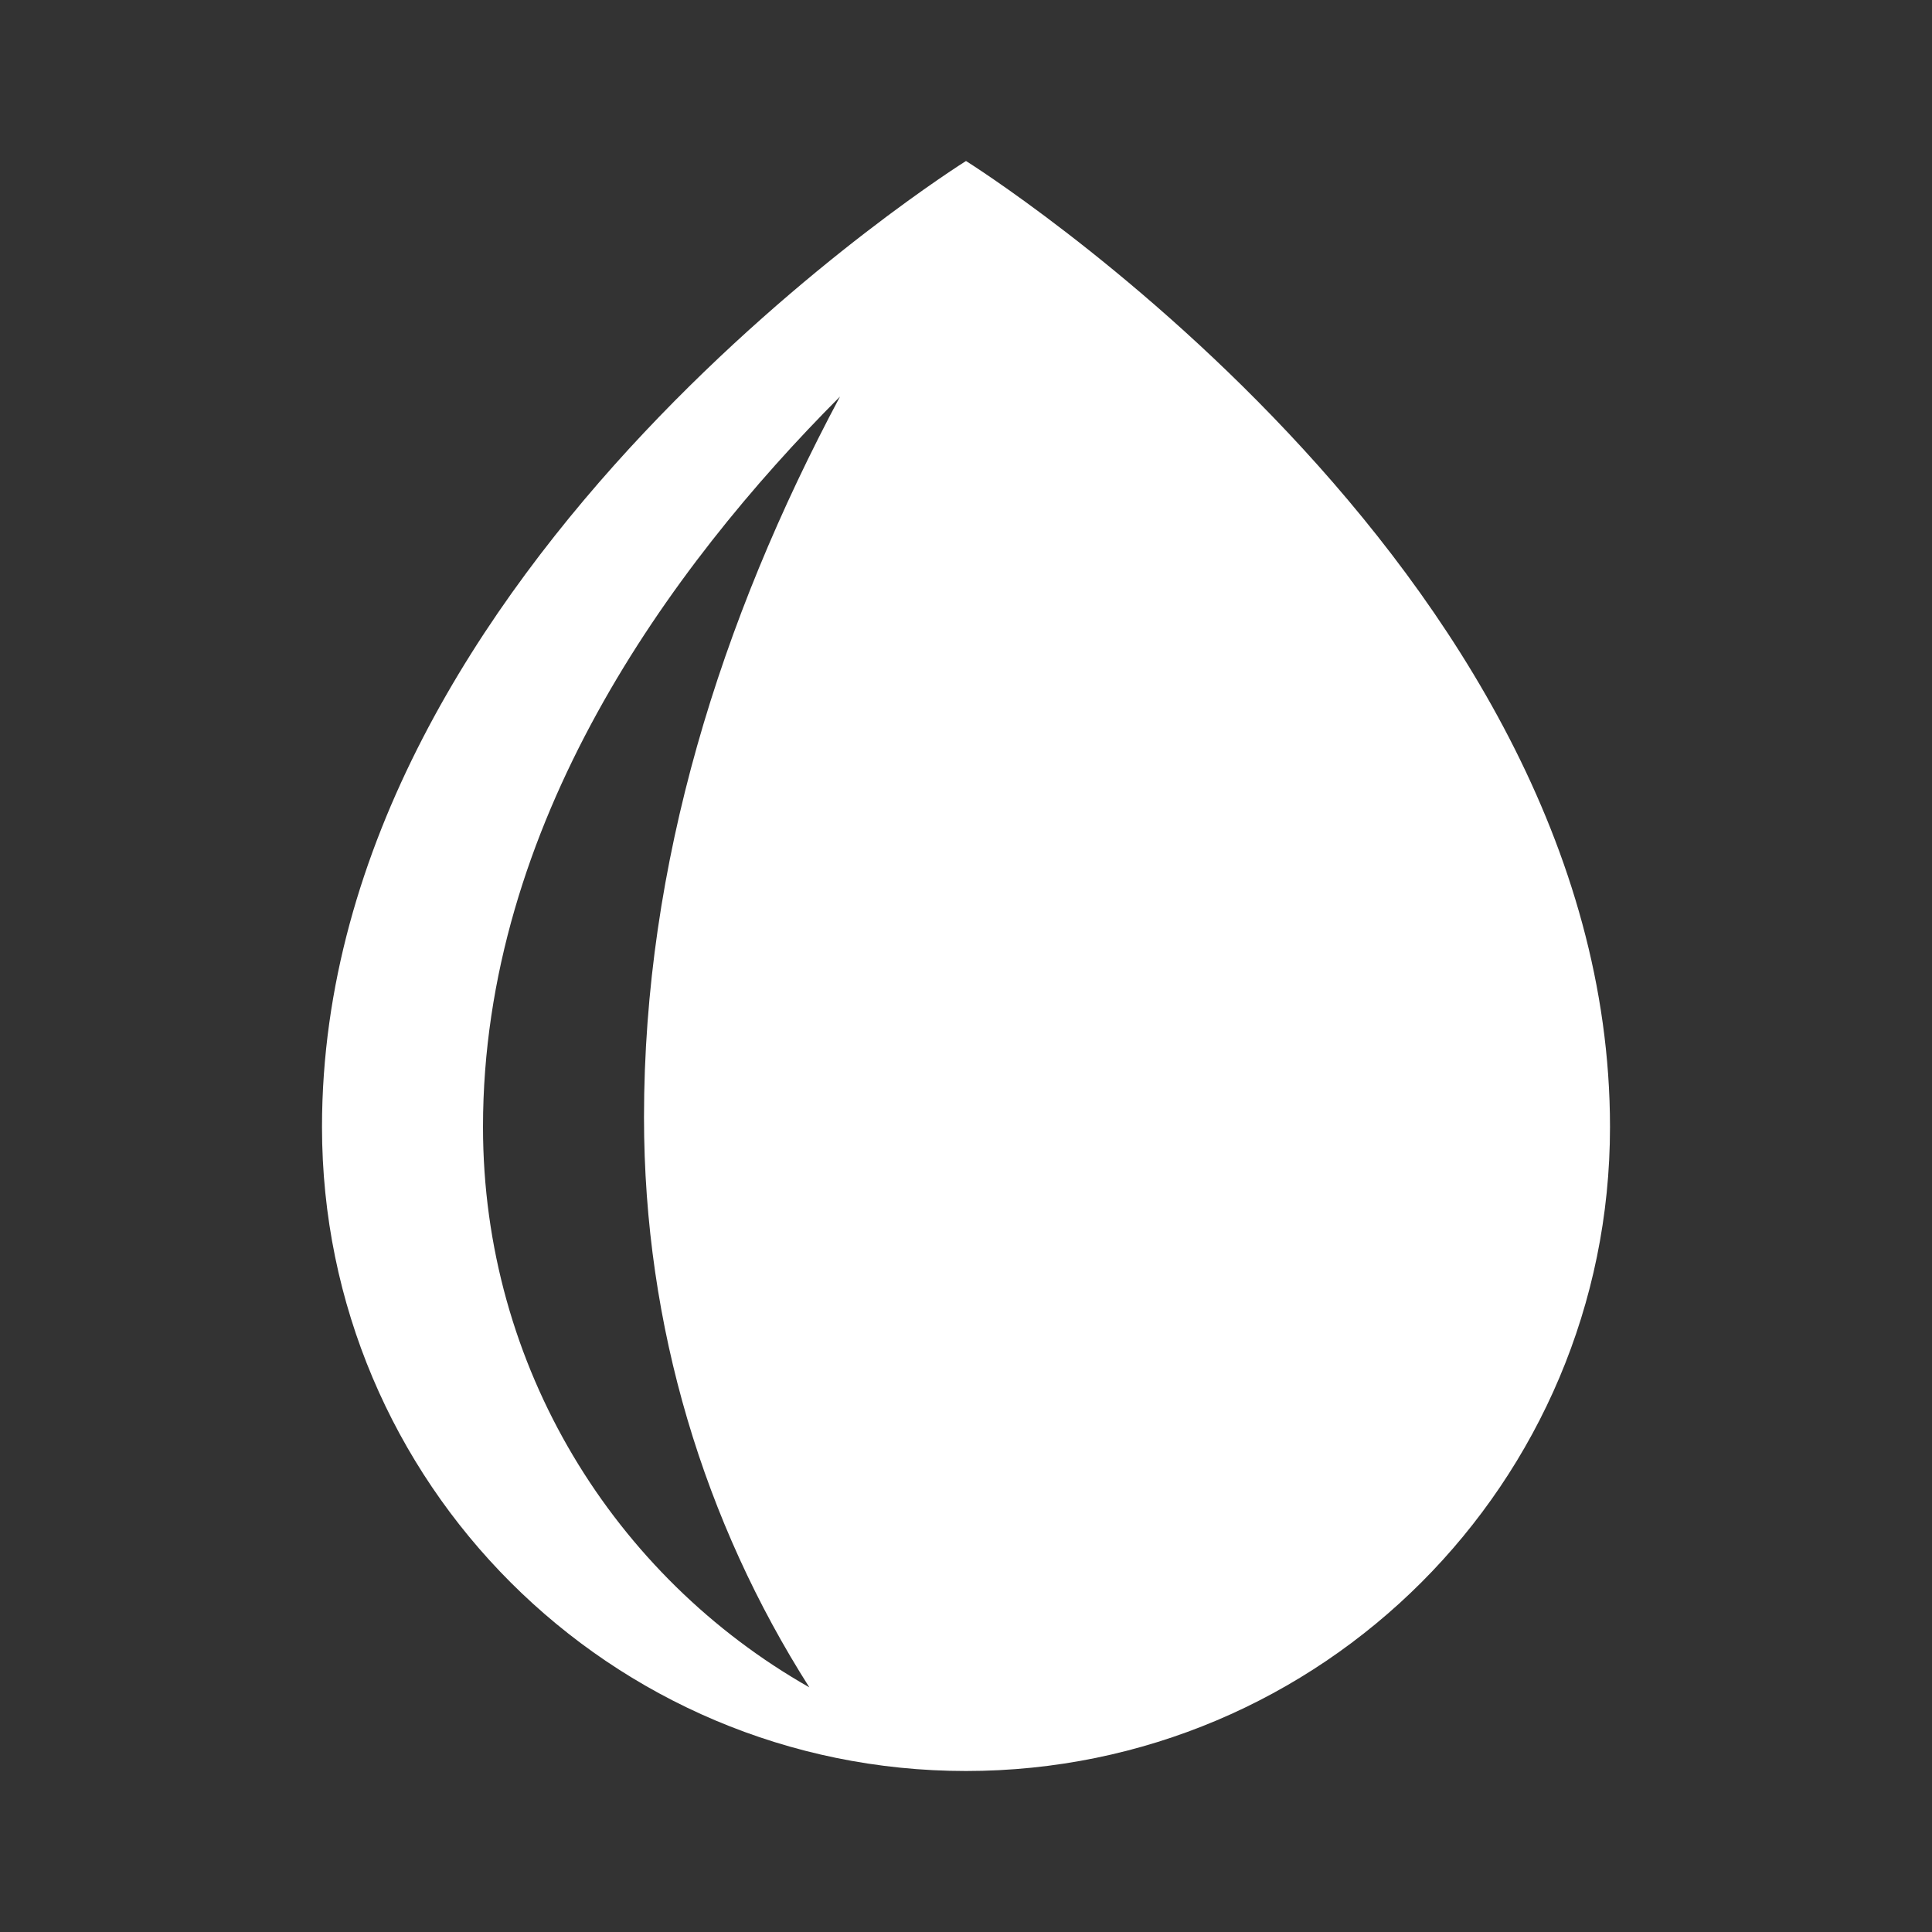 <svg width="48" height="48" viewBox="0 0 48 48" fill="none" xmlns="http://www.w3.org/2000/svg">
<rect x="0" y="0" width="48" height="48" fill="#333333" stroke="none"/>
<path fill-rule="evenodd" clip-rule="evenodd" d="M24 44C32.837 44 40 36.837 40 28C40 14 24 4 24 4C24 4 8 14 8 28C8 36.837 15.163 44 24 44ZM16 27.758C16 21.46 17.896 15.423 20.87 9.852C16.602 14.134 12 20.492 12 28C12 33.967 15.266 39.171 20.108 41.922C17.508 37.836 16 32.975 16 27.758Z" fill="#ffffff"/>
</svg>
